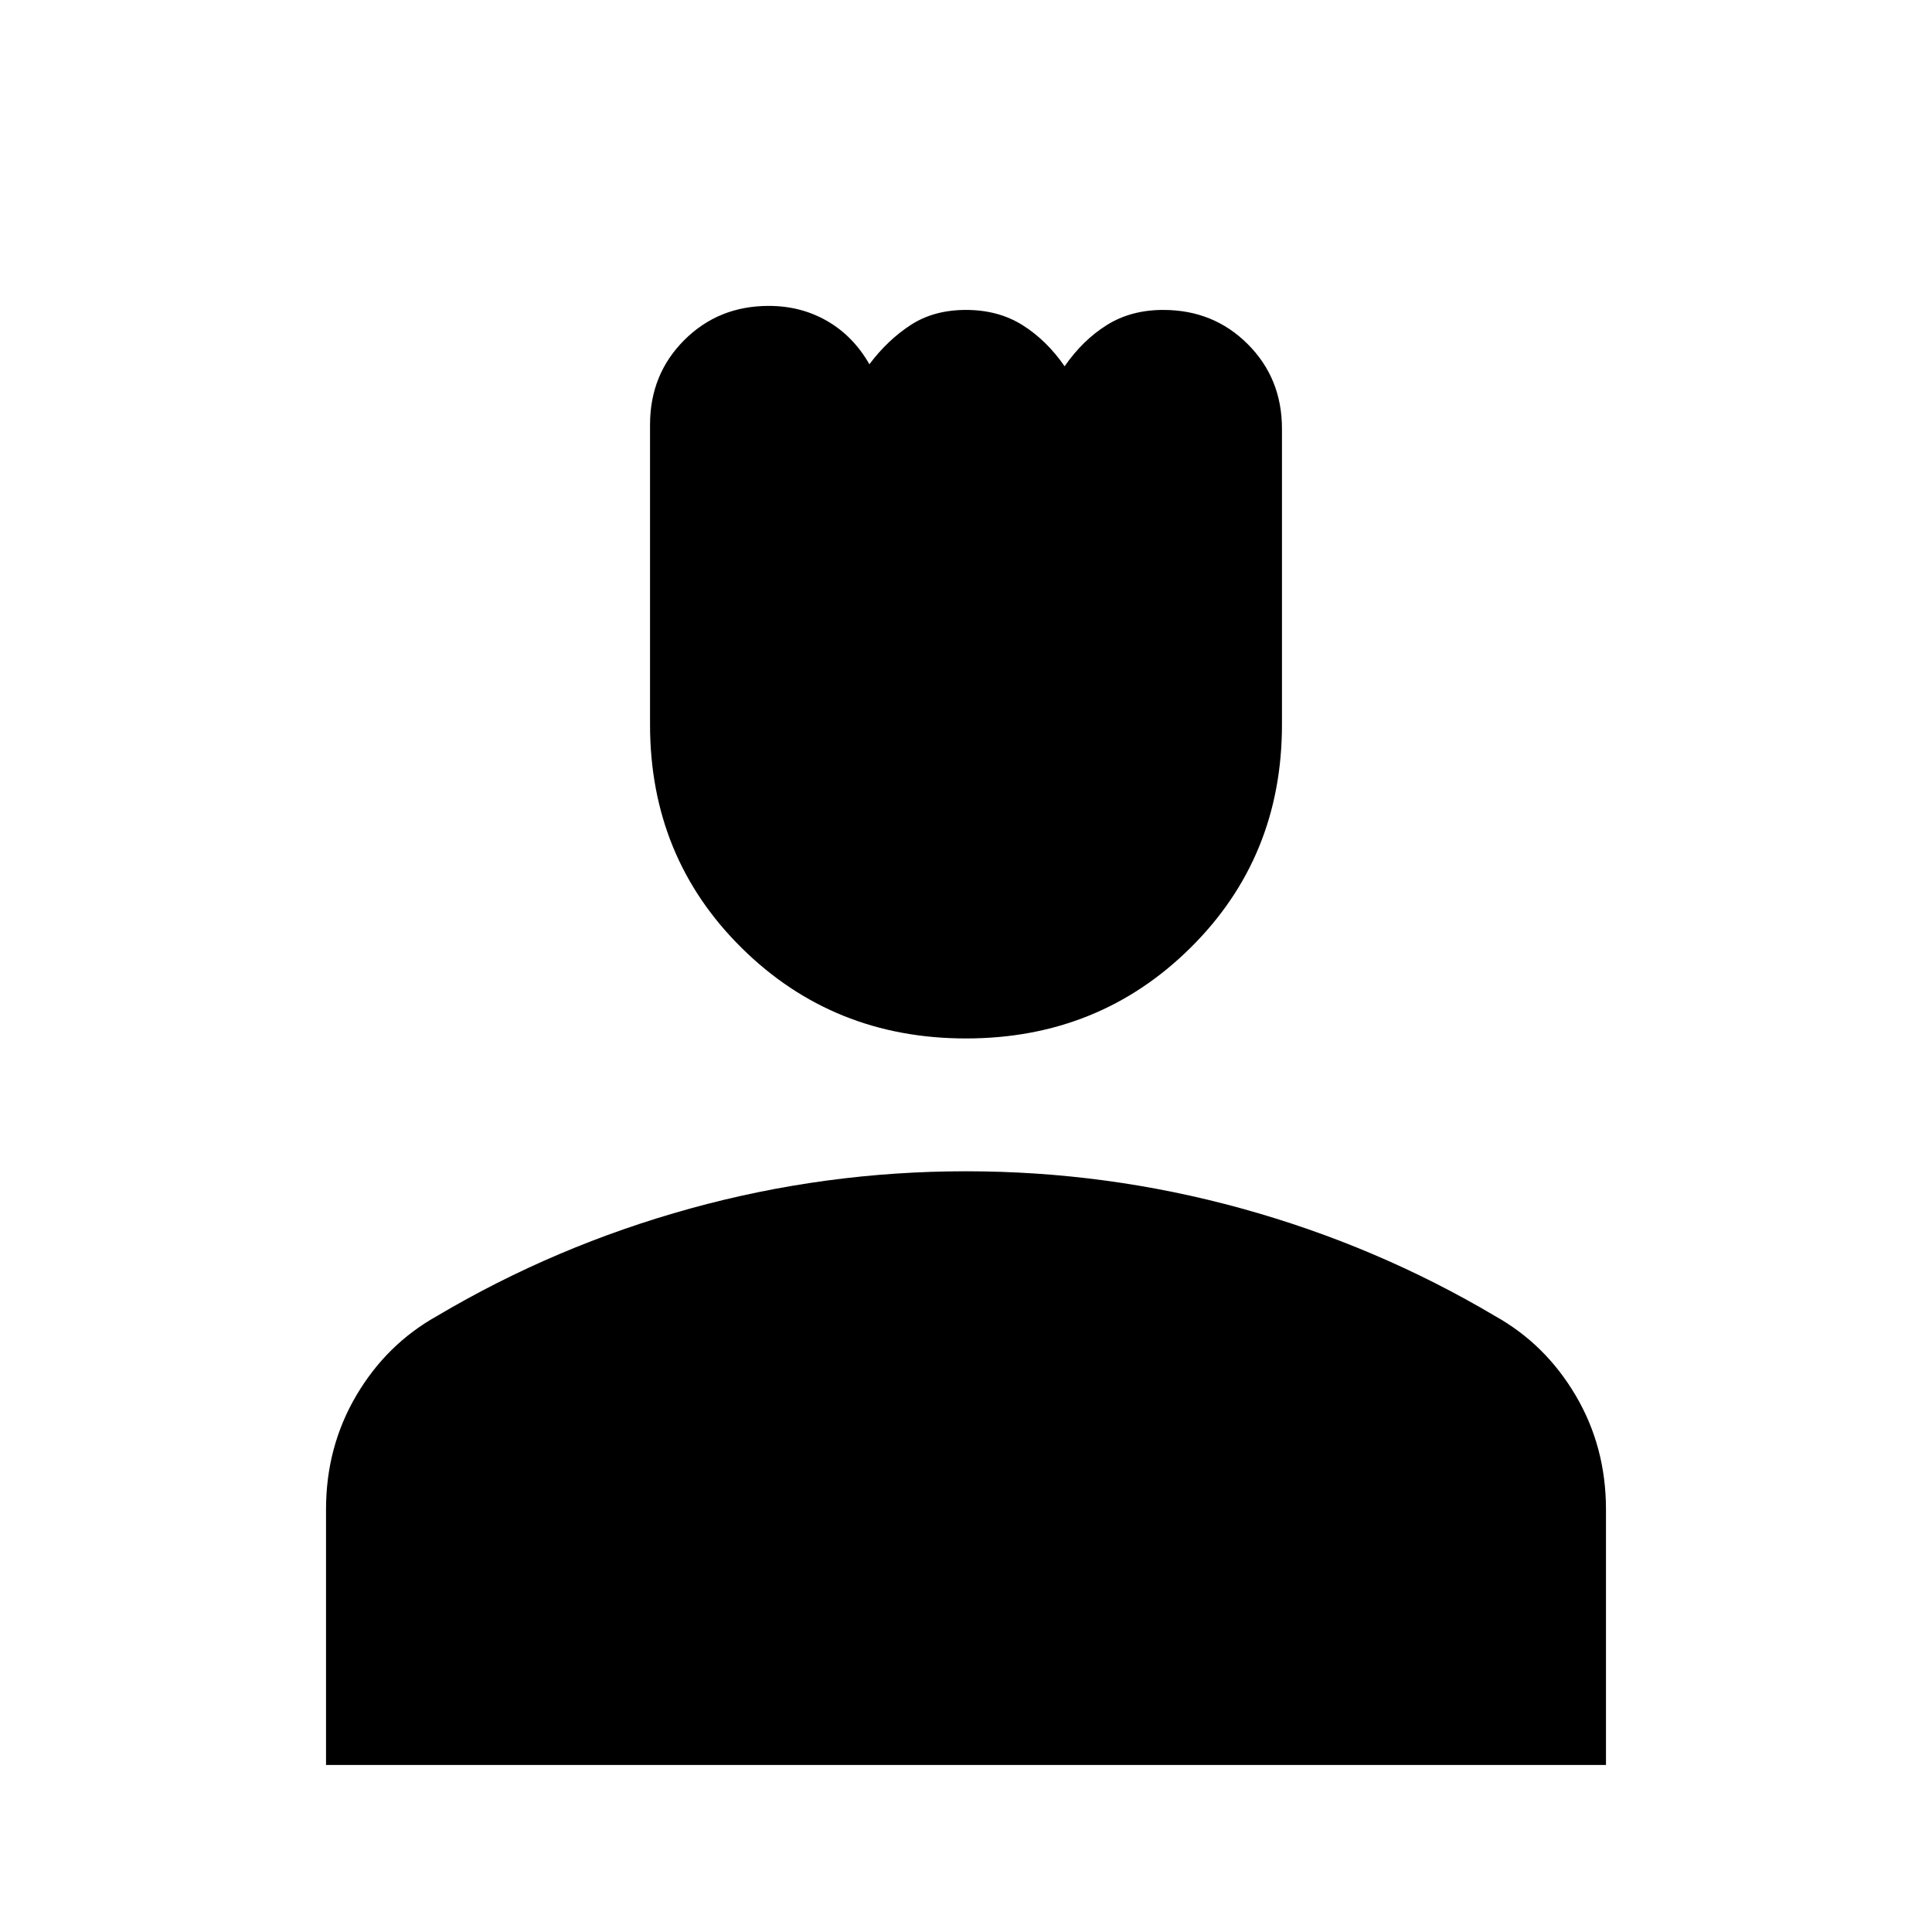 <svg xmlns="http://www.w3.org/2000/svg" height="20" viewBox="0 -960 960 960" width="20"><path d="M480-444q-66 0-111.5-45T323-600v-149q0-25 17-42t42-17q16 0 29 7.5t21 21.5q9-12 20.5-19.5T480-806q16 0 28 7.5t21 20.5q9-13 21-20.5t28-7.5q25 0 42 17t17 42v147q0 66-45.5 111T480-444ZM162-83v-127q0-31 15-56.5t40-39.5q59-35 126-53.5T480-378q70 0 137 18.5T743-306q25 14 40 39.5t15 56.5v127H162Z"/></svg>